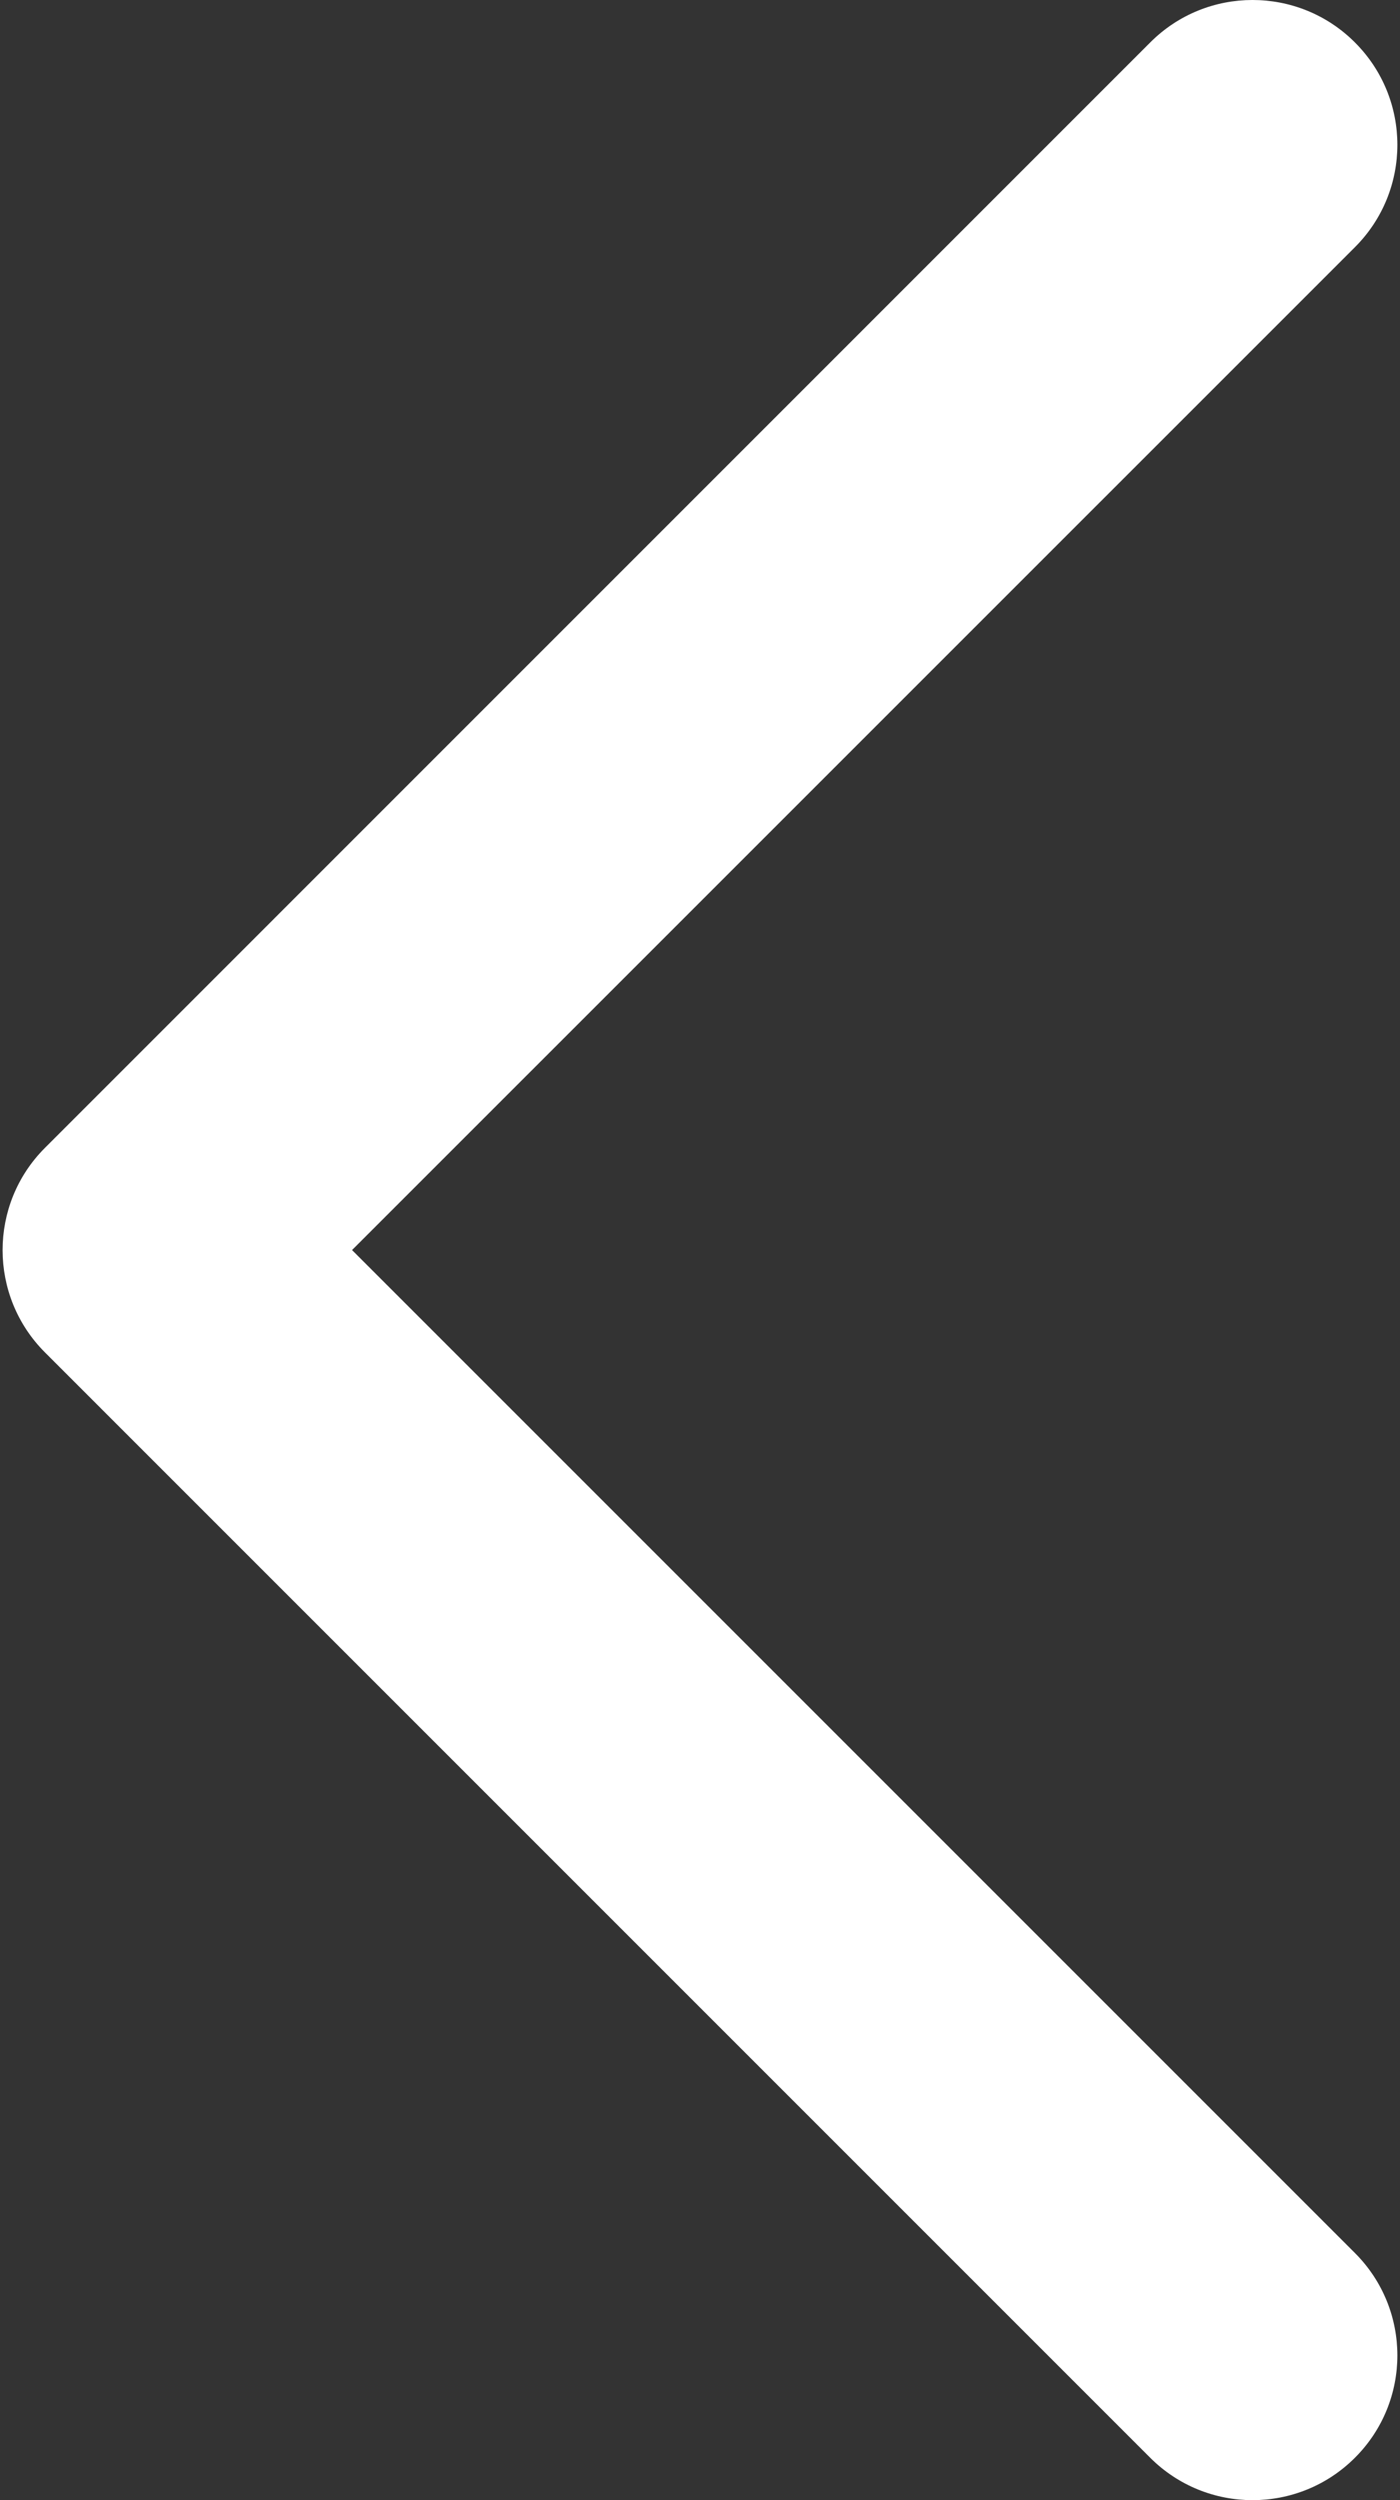 <svg width="448" height="800" viewBox="0 0 448 800" fill="none" xmlns="http://www.w3.org/2000/svg">
<rect x="0" y="0" width="448" height="800" fill="#333333" stroke="none"/>
<path d="M400.809 -0.002C412.64 -0.002 424.519 4.504 433.583 13.59C451.686 31.692 451.686 60.987 433.583 79.09L112.656 399.996L433.583 720.923C451.686 739.025 451.686 768.346 433.583 786.423C415.481 804.526 386.16 804.526 368.061 786.423L14.408 432.769C-3.695 414.667 -3.695 385.346 14.408 367.269L368.061 13.594C377.096 4.53 388.952 -0.002 400.809 -0.002Z" fill="white"/>
</svg>
